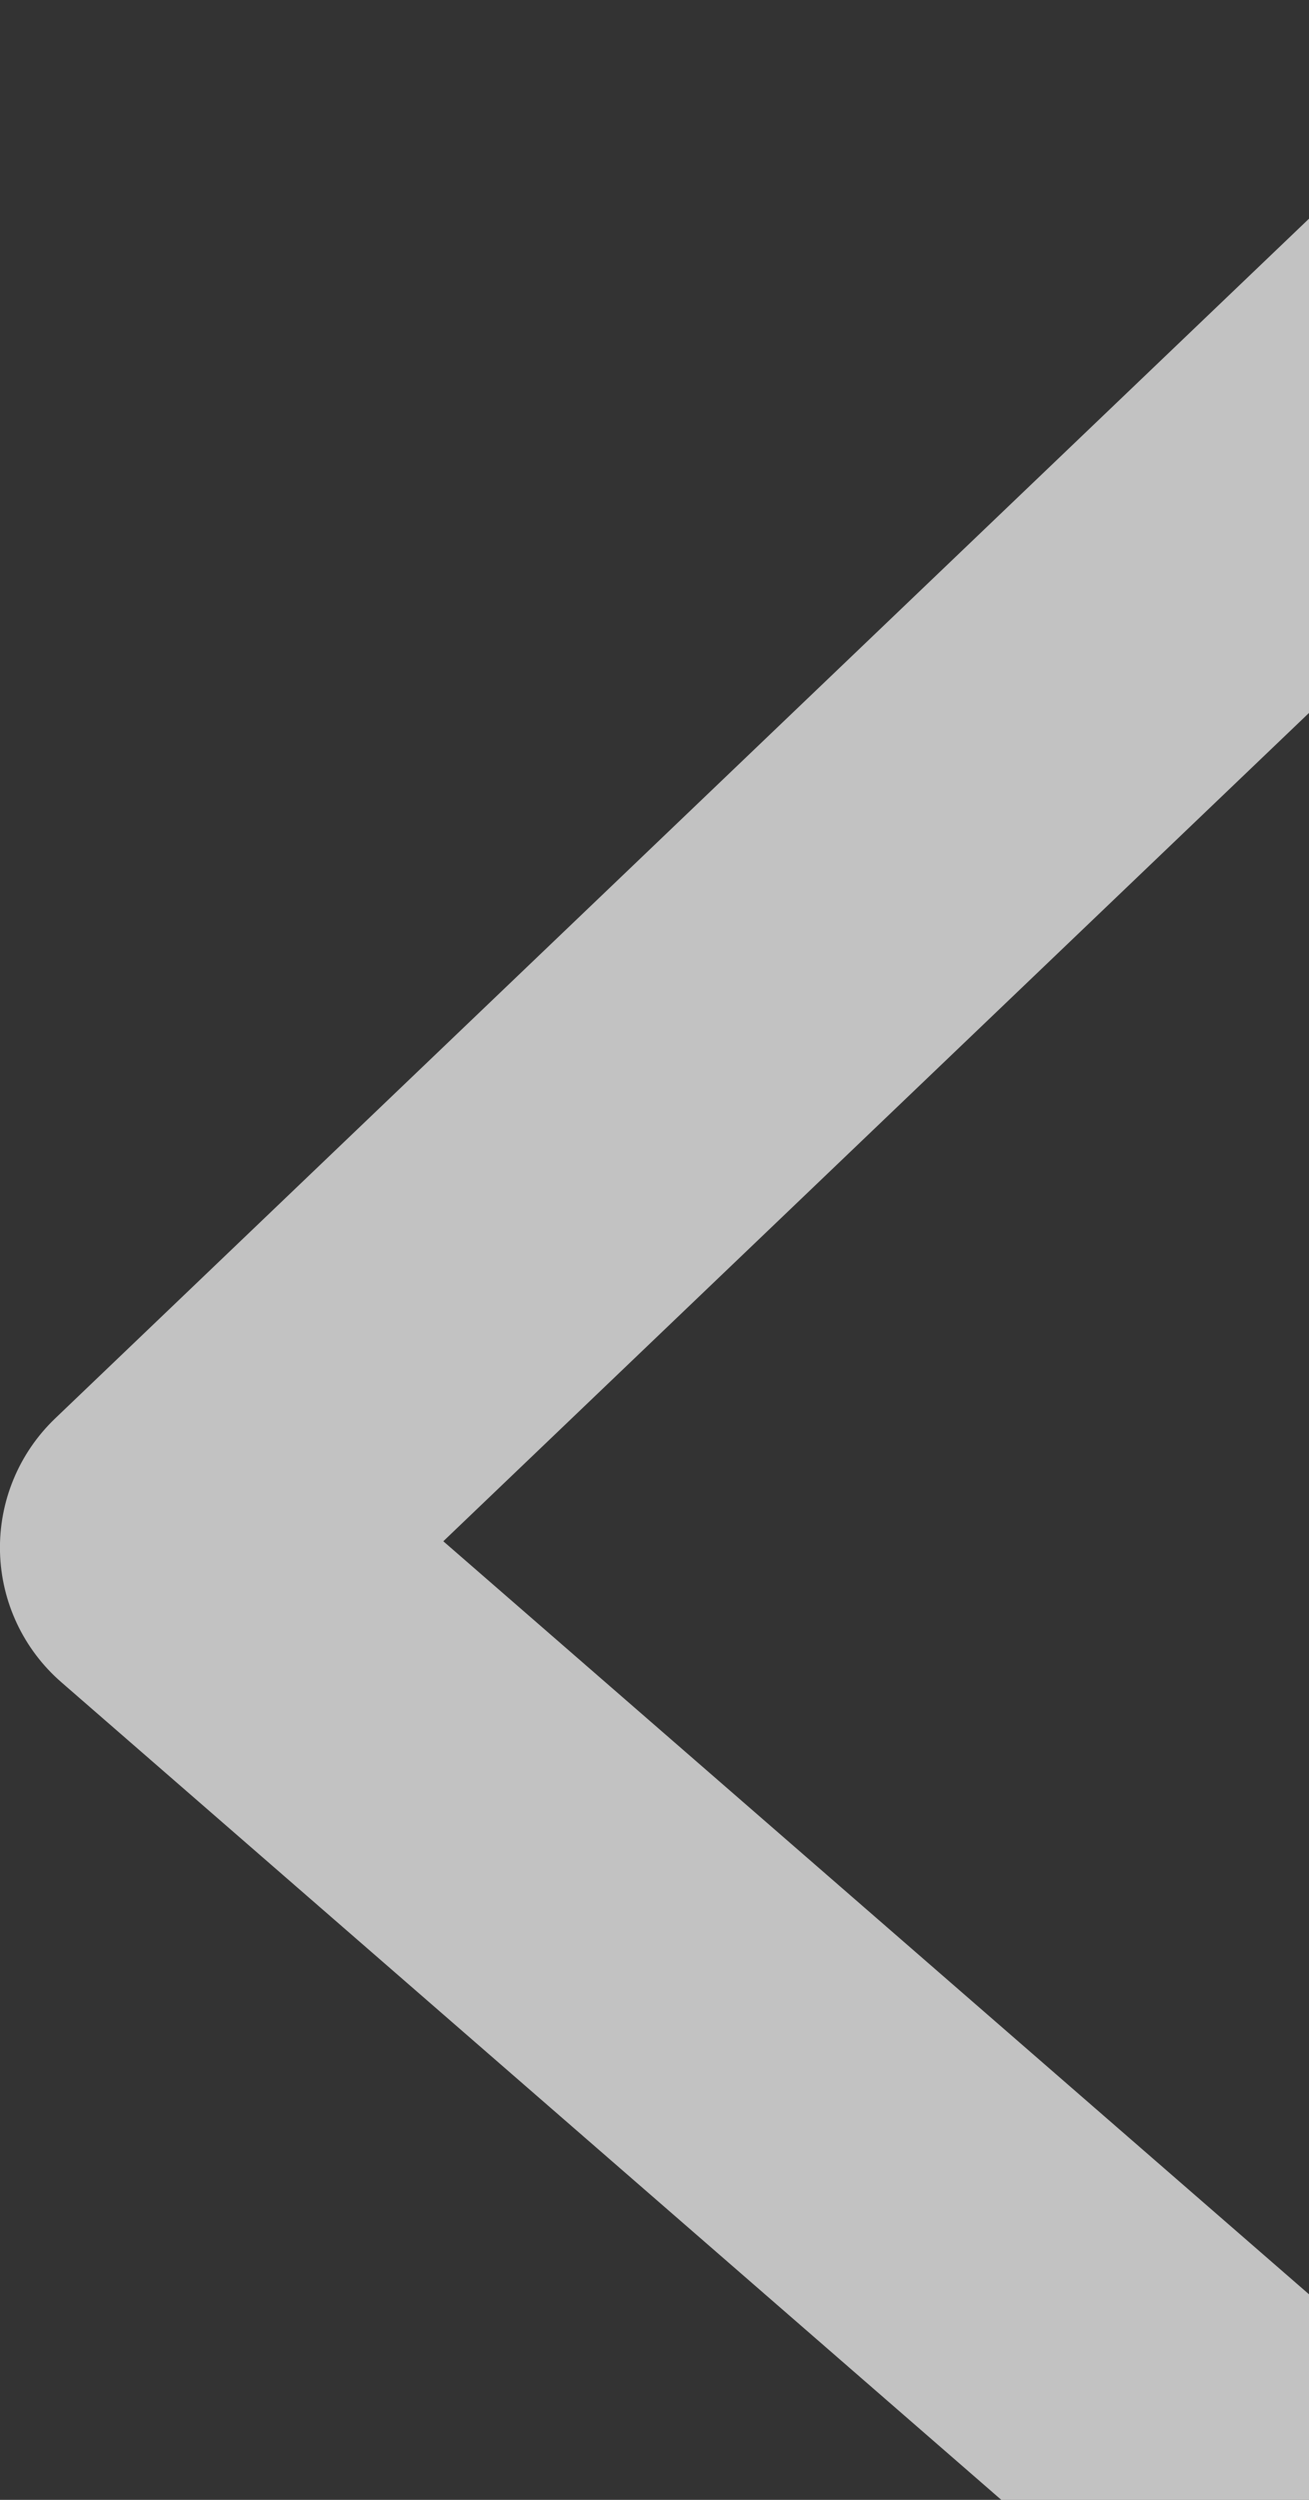 <svg width="11" height="21" viewBox="0 0 11 21" fill="none" xmlns="http://www.w3.org/2000/svg">
<rect x="0" y="0" width="11" height="21" fill="#333333" stroke="none"/>
<path d="M14.037 3.084C14.636 2.511 14.657 1.562 14.084 0.963C13.511 0.365 12.562 0.343 11.963 0.916L14.037 3.084ZM1.5 13L0.463 11.916C0.158 12.208 -0.01 12.614 0 13.036C0.01 13.457 0.197 13.855 0.516 14.132L1.5 13ZM12.016 24.132C12.641 24.675 13.588 24.609 14.132 23.984C14.675 23.359 14.609 22.412 13.984 21.868L12.016 24.132ZM11.963 0.916L0.463 11.916L2.537 14.084L14.037 3.084L11.963 0.916ZM0.516 14.132L12.016 24.132L13.984 21.868L2.484 11.868L0.516 14.132Z" fill="white" fill-opacity="0.7"/>
</svg>
